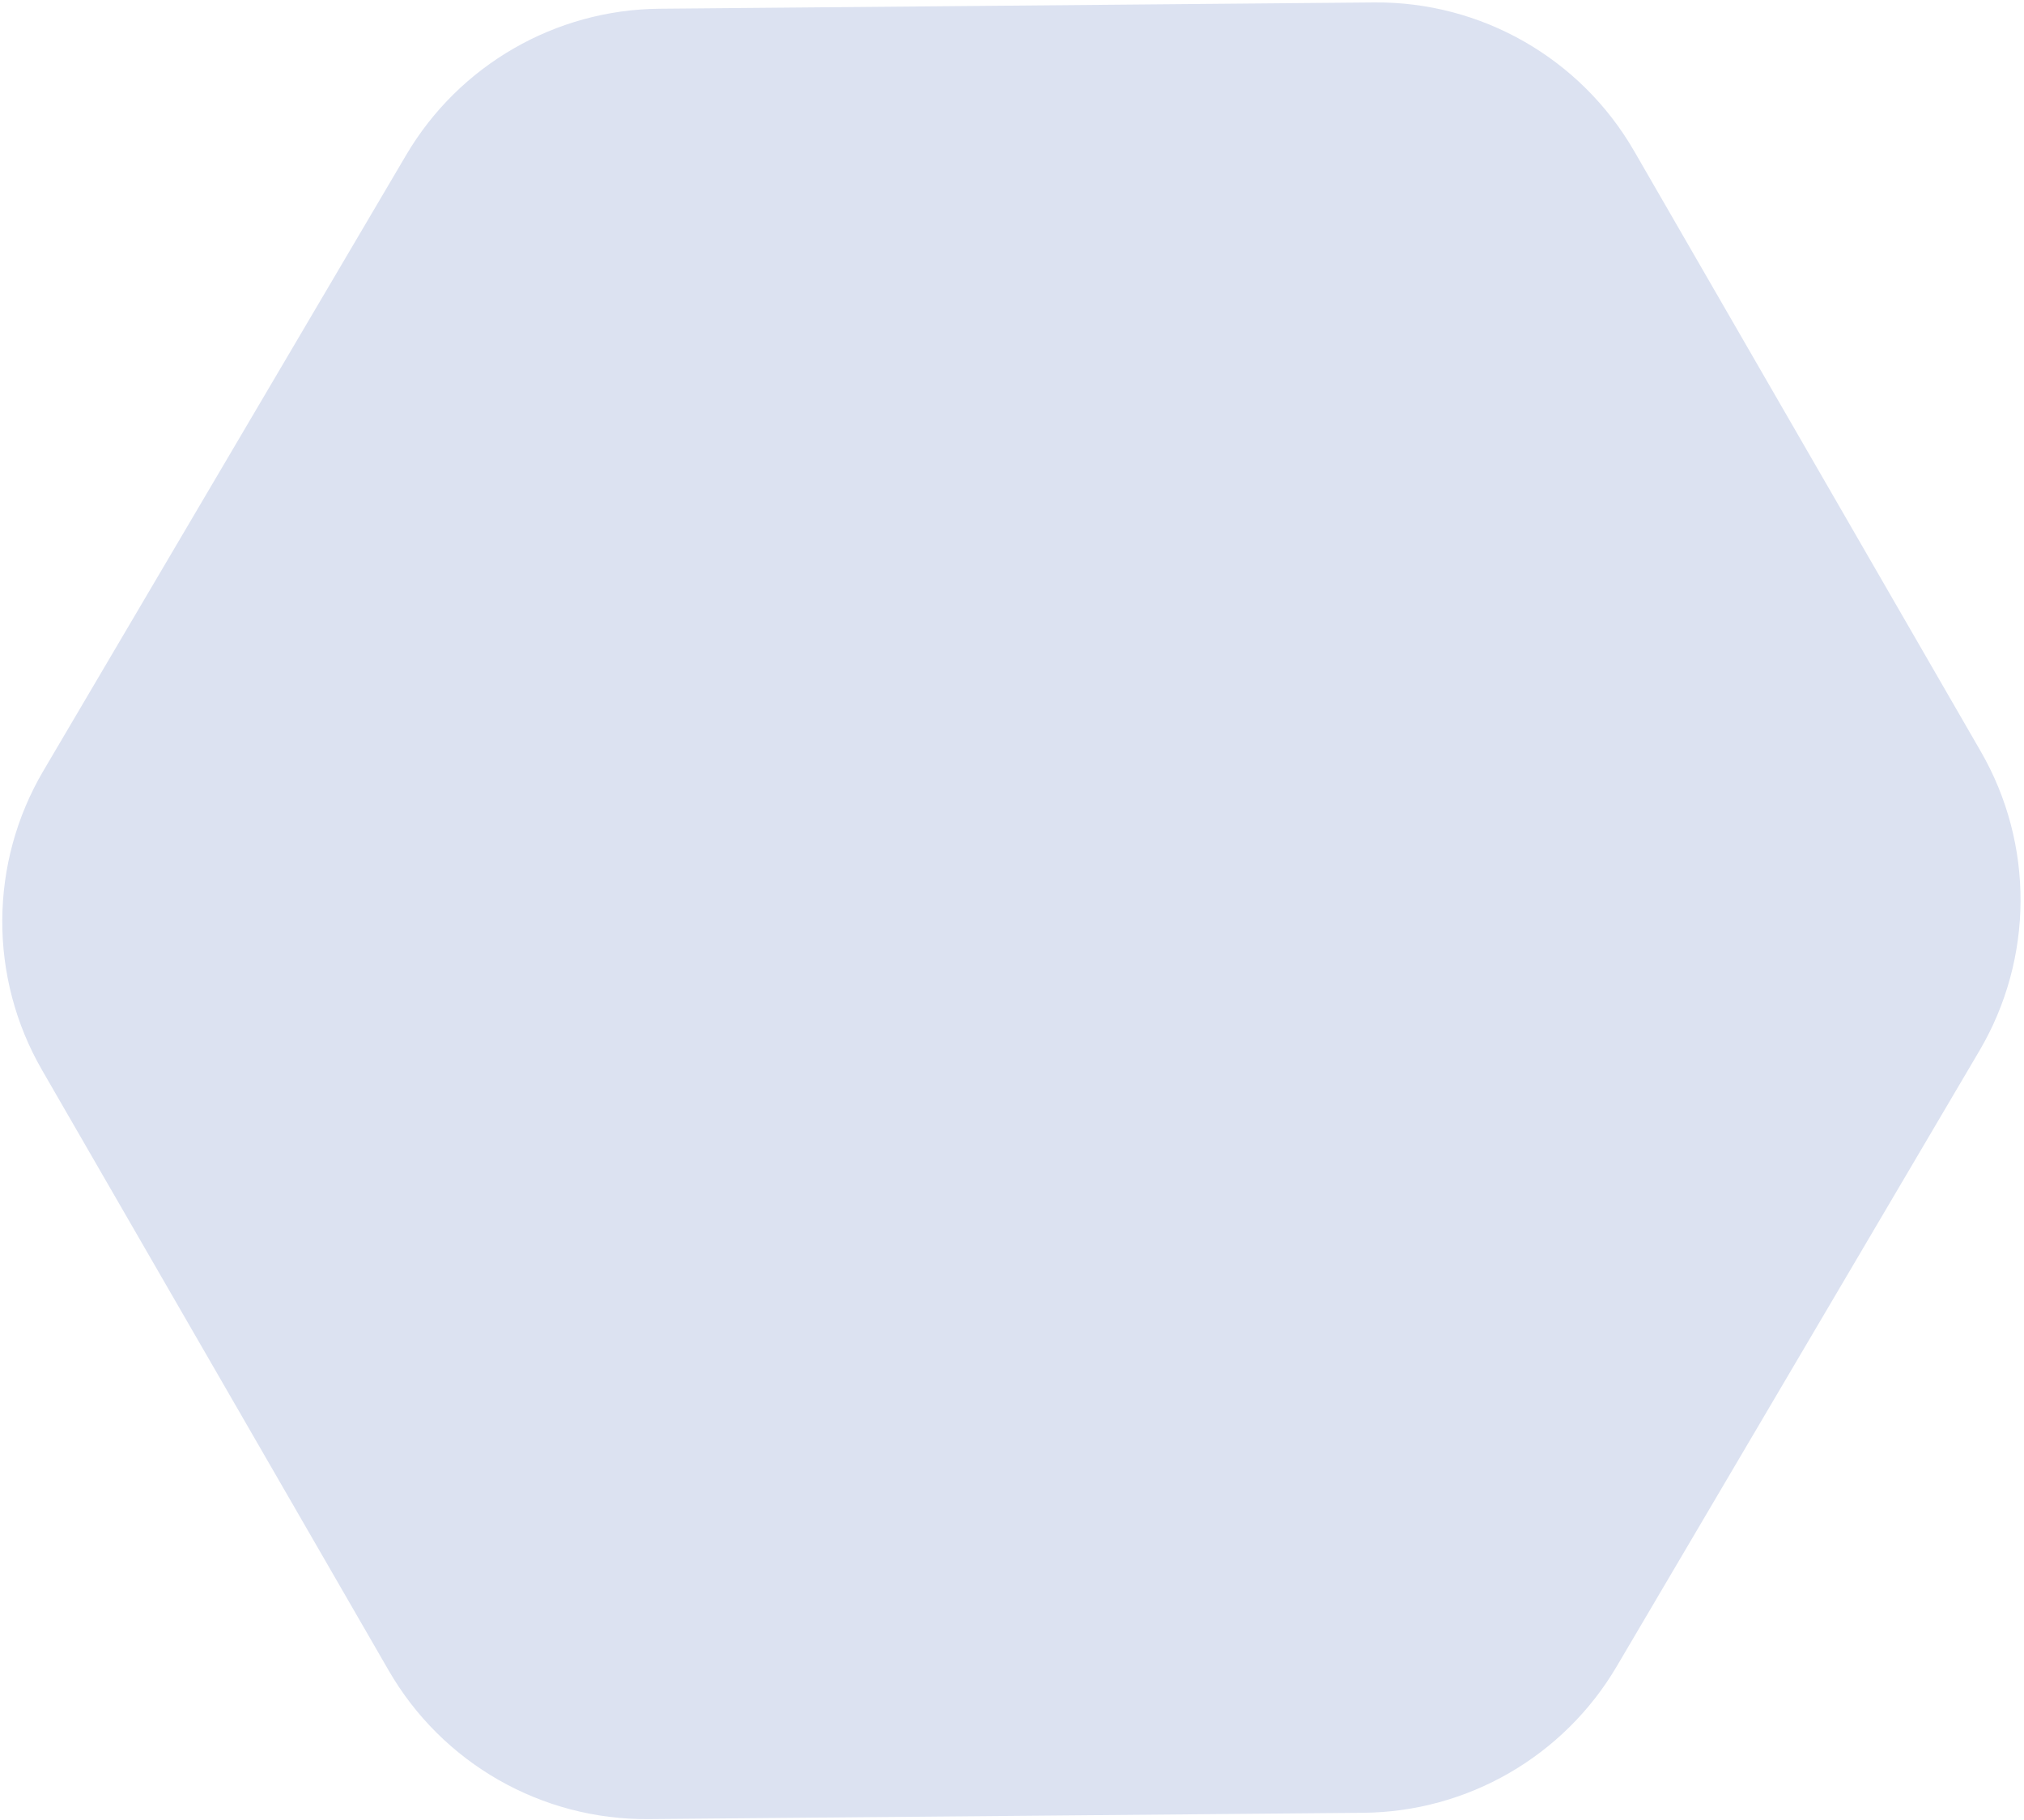 <svg width="545" height="490" viewBox="0 0 545 490" fill="none" xmlns="http://www.w3.org/2000/svg">
<path d="M109.37 41.739C123.623 17.547 149.515 2.599 177.592 2.351L370.025 0.655C398.857 0.401 425.596 15.681 440.012 40.652L533.353 202.323C547.77 227.293 547.634 258.089 532.998 282.932L435.312 448.735C421.059 472.927 395.167 487.876 367.09 488.123L174.658 489.819C145.825 490.074 119.087 474.793 104.67 449.822L11.33 288.152C-3.087 263.181 -2.951 232.385 11.685 207.543L109.37 41.739Z" fill="#DCE2F1"/>
</svg>
